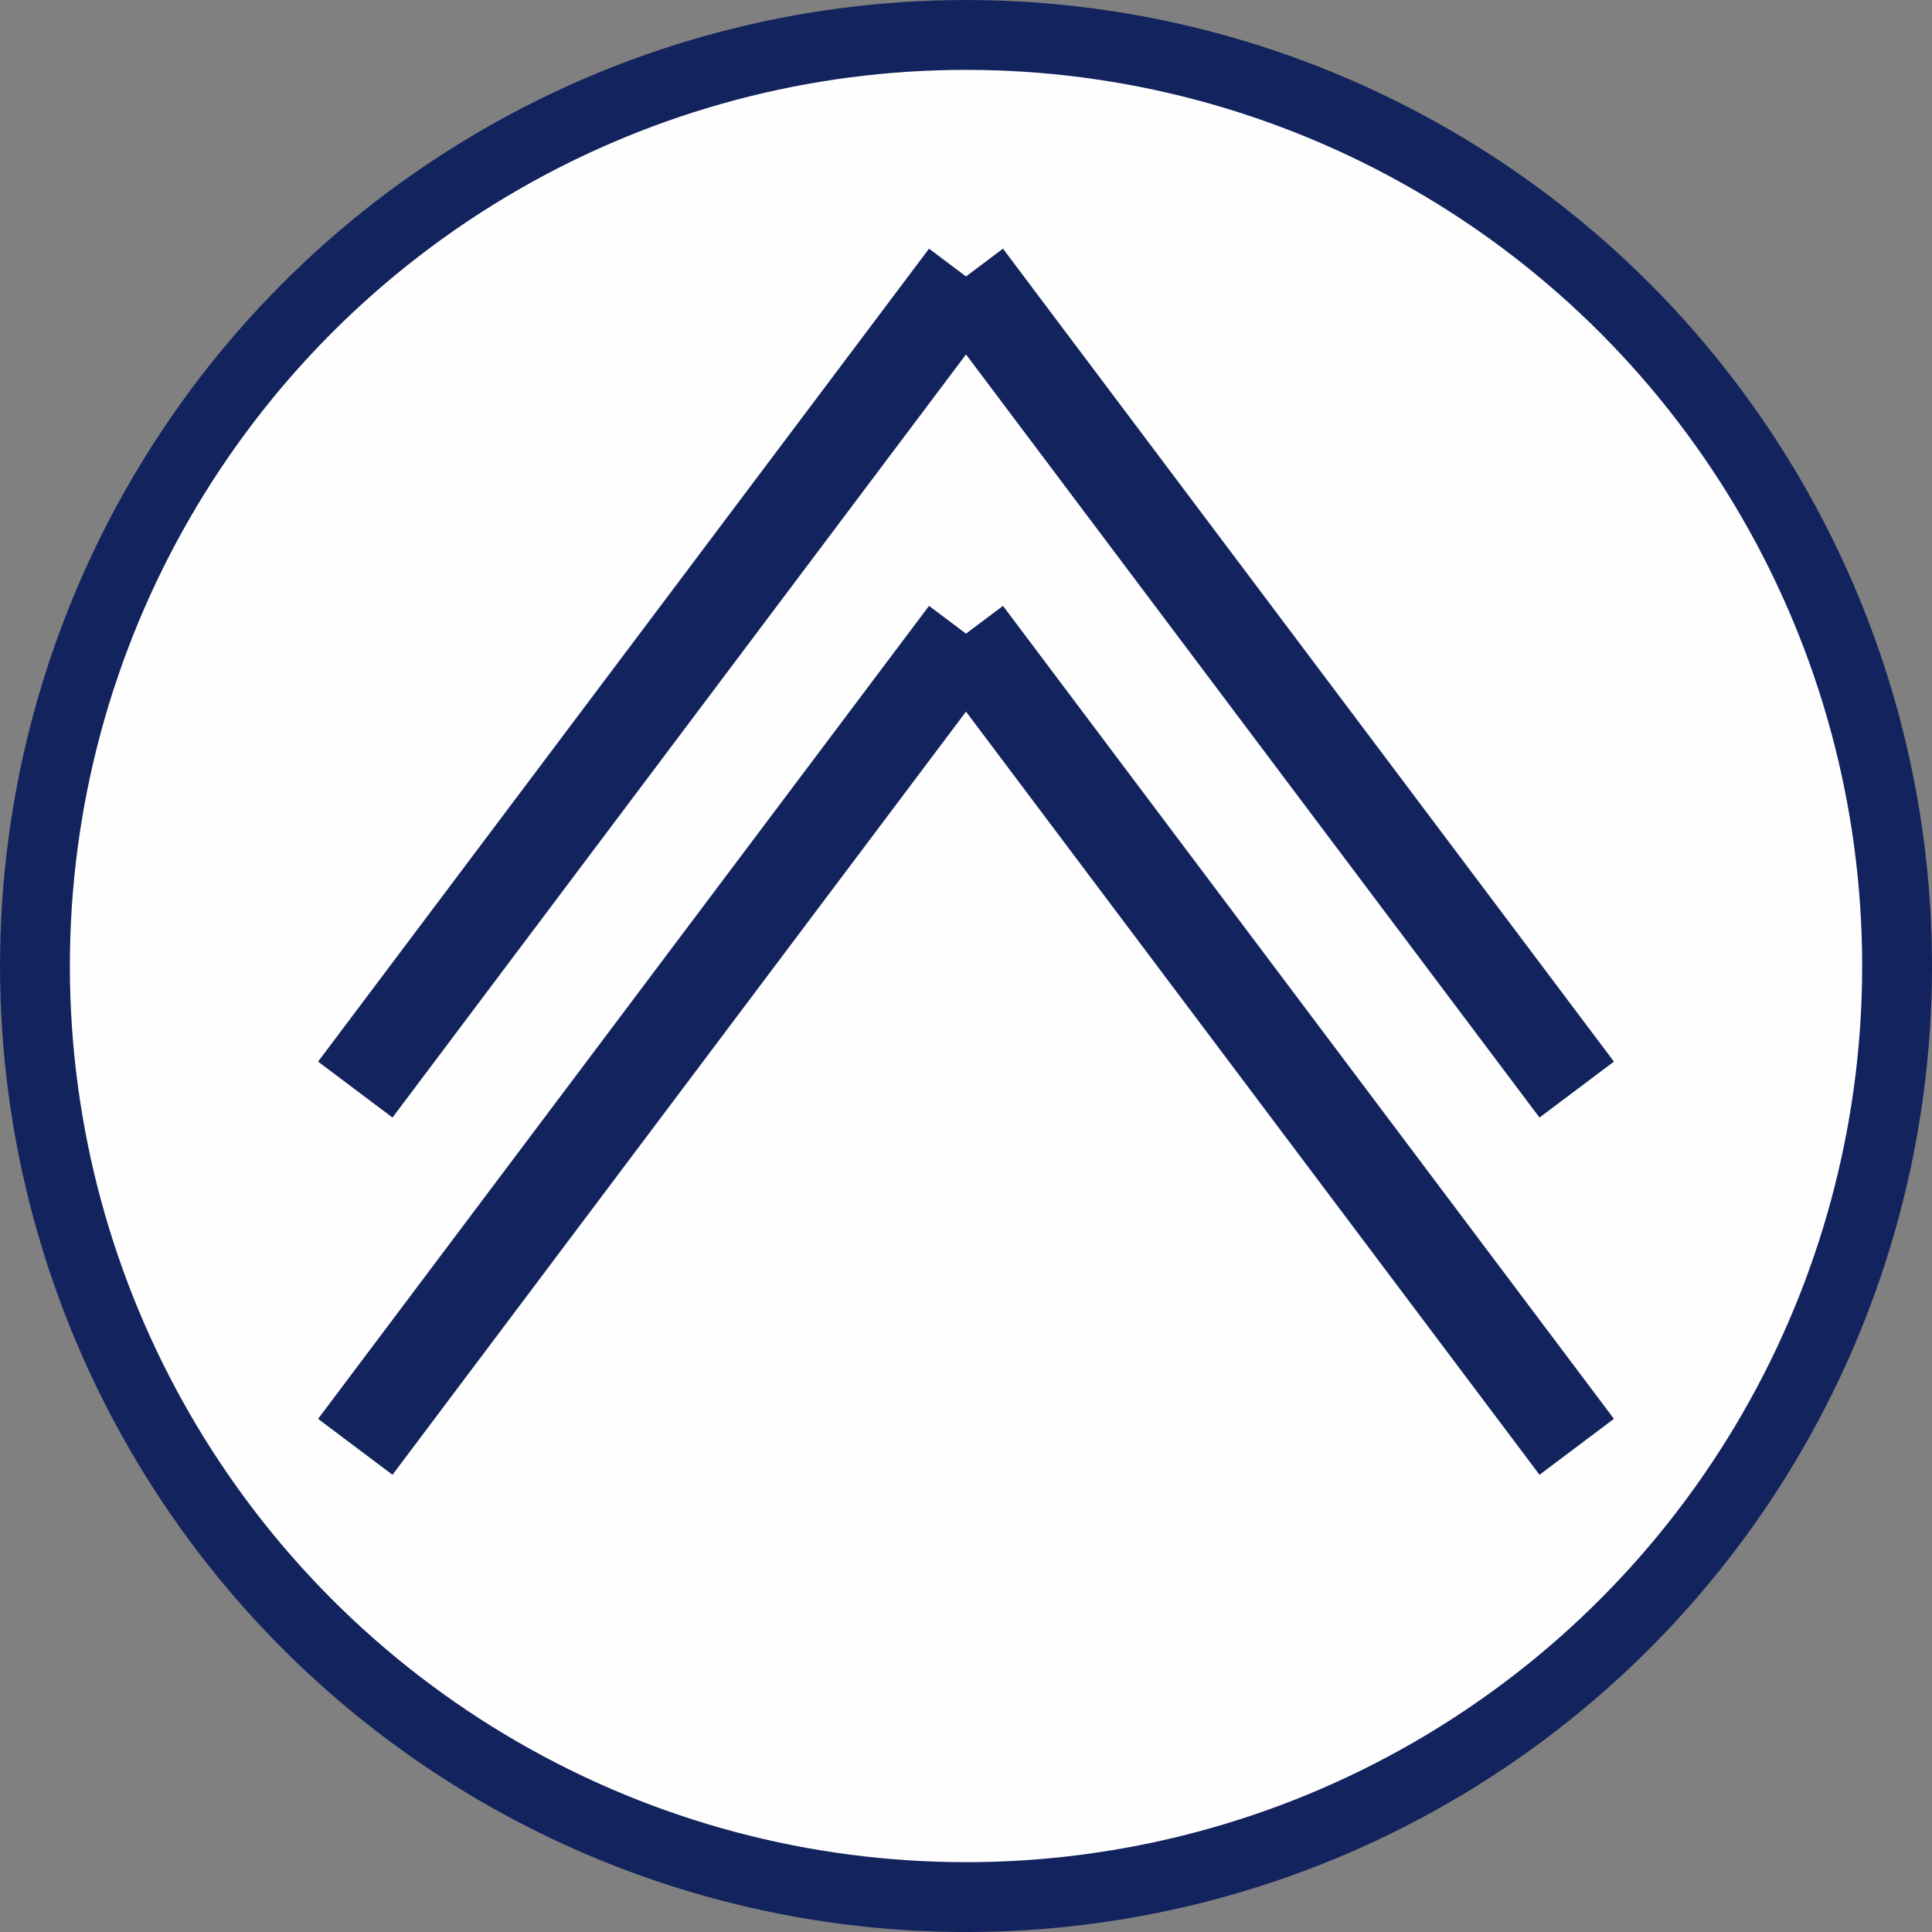 <?xml version="1.0" encoding="UTF-8"?>
<!DOCTYPE svg PUBLIC "-//W3C//DTD SVG 1.1//EN" "http://www.w3.org/Graphics/SVG/1.1/DTD/svg11.dtd">
<!-- Creator: CorelDRAW 2018 (64-Bit) -->
<svg xmlns="http://www.w3.org/2000/svg" xml:space="preserve" width="20.75mm" height="20.75mm" version="1.1" style="shape-rendering:geometricPrecision; text-rendering:geometricPrecision; image-rendering:optimizeQuality; fill-rule:evenodd; clip-rule:evenodd"
viewBox="0 0 526.93 526.93"
 xmlns:xlink="http://www.w3.org/1999/xlink">
 <rect x="0" y="0" width="526.93" height="526.93" fill="#808080" stroke="none"/>
 <defs>
  <style type="text/css">
   <![CDATA[
    .str1 {stroke:#13235E;stroke-width:25.39;stroke-miterlimit:22.926}
    .str0 {stroke:#13235E;stroke-width:19.05;stroke-miterlimit:22.926}
    .fil1 {fill:none}
    .fil0 {fill:#FEFEFE}
   ]]>
  </style>
 </defs>
 <g id="Слой_x0020_1">
  <circle class="fil0 str0" cx="263.47" cy="263.47" r="253.94"/>
  <g id="_2095887095344">
   <g>
    <line class="fil1 str1" x1="96.9" y1="297.17" x2="263.53" y2= "75.45" />
    <line class="fil1 str1" x1="430.03" y1="297.17" x2="263.4" y2= "75.45" />
   </g>
   <g>
    <line class="fil1 str1" x1="96.9" y1="394.6" x2="263.53" y2= "172.87" />
    <line class="fil1 str1" x1="430.03" y1="394.6" x2="263.4" y2= "172.87" />
   </g>
  </g>
 </g>
</svg>
